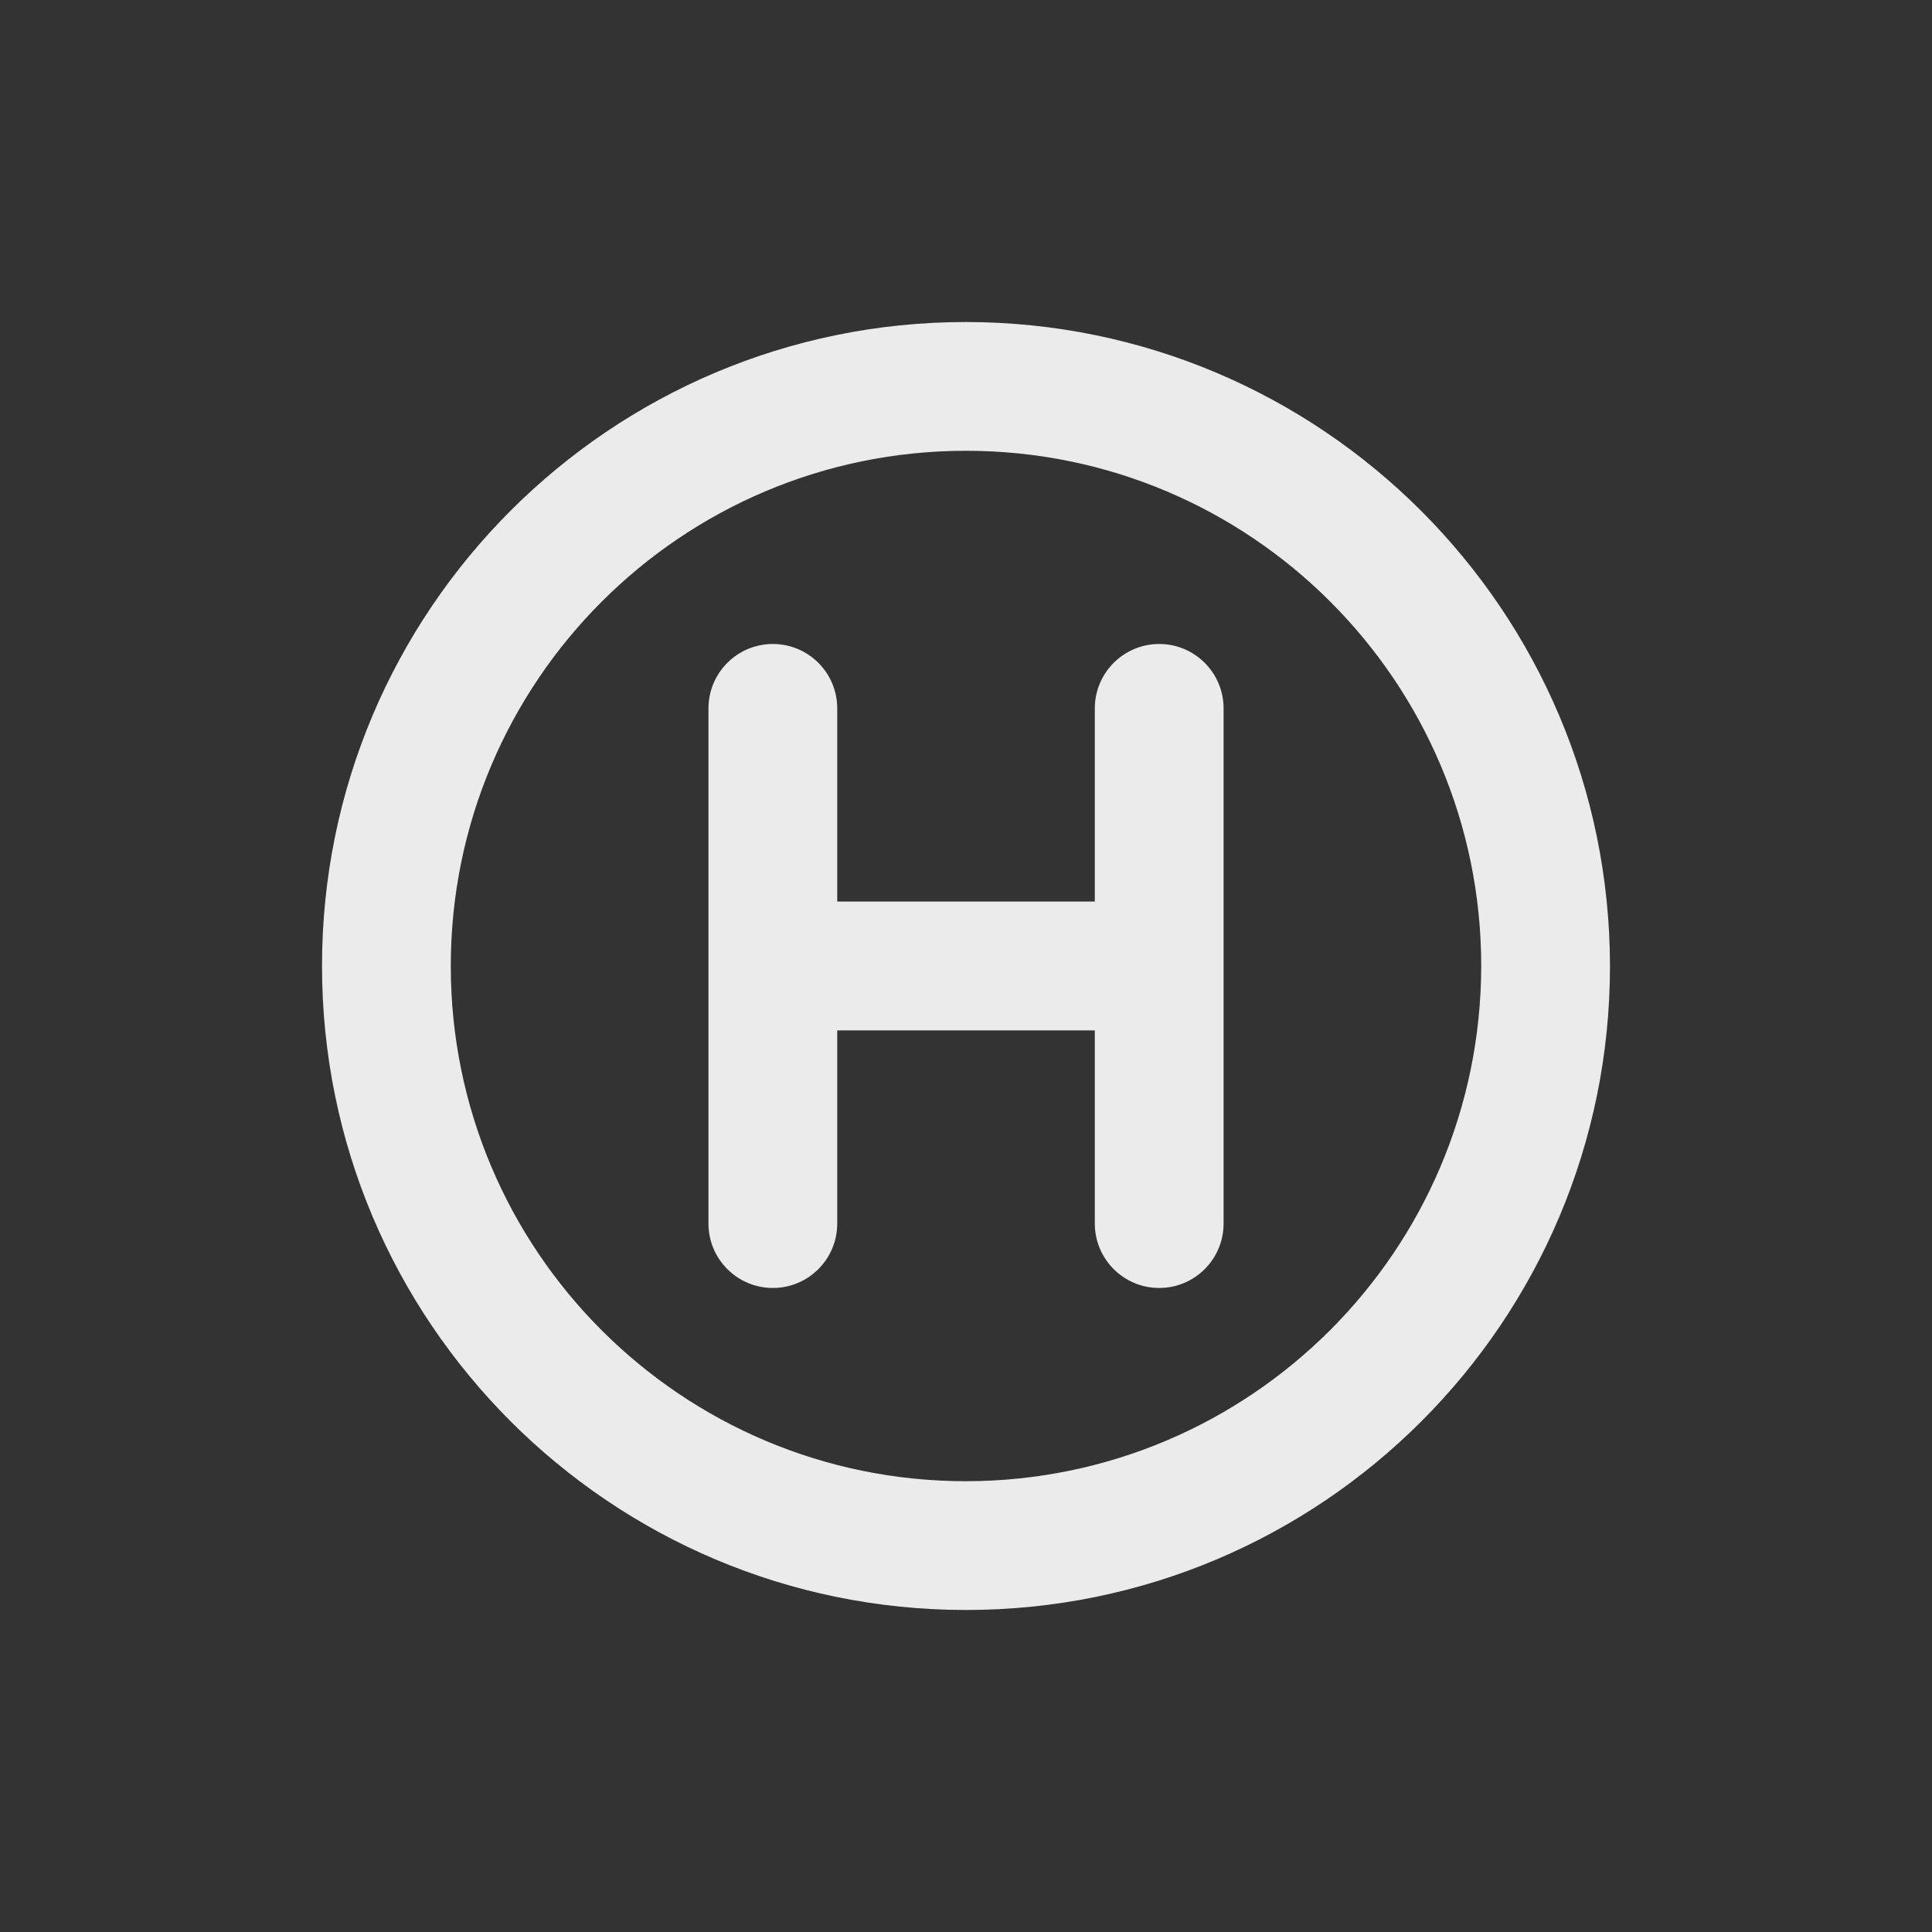 <!-- Generated by IcoMoon.io -->
<svg version="1.1" xmlns="http://www.w3.org/2000/svg" width="40" height="40" viewBox="0 0 40 40">
<rect x="0" y="0" width="40" height="40" fill="#333333" stroke="none"/>
<title>hospital-symbol</title>
<path fill="#ebebeb" d="M24 13.333c-0 0-0 0-0 0-0.736 0-1.333 0.597-1.333 1.333 0 0 0 0 0 0v-0 4h-5.333v-4c0-0.736-0.597-1.333-1.333-1.333s-1.333 0.597-1.333 1.333v0 10.667c0 0.736 0.597 1.333 1.333 1.333s1.333-0.597 1.333-1.333v0-4h5.333v4c0 0.736 0.597 1.333 1.333 1.333s1.333-0.597 1.333-1.333v0-10.667c0-0 0-0 0-0 0-0.736-0.597-1.333-1.333-1.333-0 0-0 0-0 0h0zM20 6.667c-7.364 0-13.333 5.97-13.333 13.333s5.97 13.333 13.333 13.333c7.364 0 13.333-5.97 13.333-13.333v0c-0.009-7.36-5.973-13.325-13.332-13.333h-0.001zM20 30.667c-5.891 0-10.667-4.776-10.667-10.667s4.776-10.667 10.667-10.667c5.891 0 10.667 4.776 10.667 10.667v0c-0.007 5.888-4.778 10.66-10.666 10.667h-0.001z"></path>
</svg>
